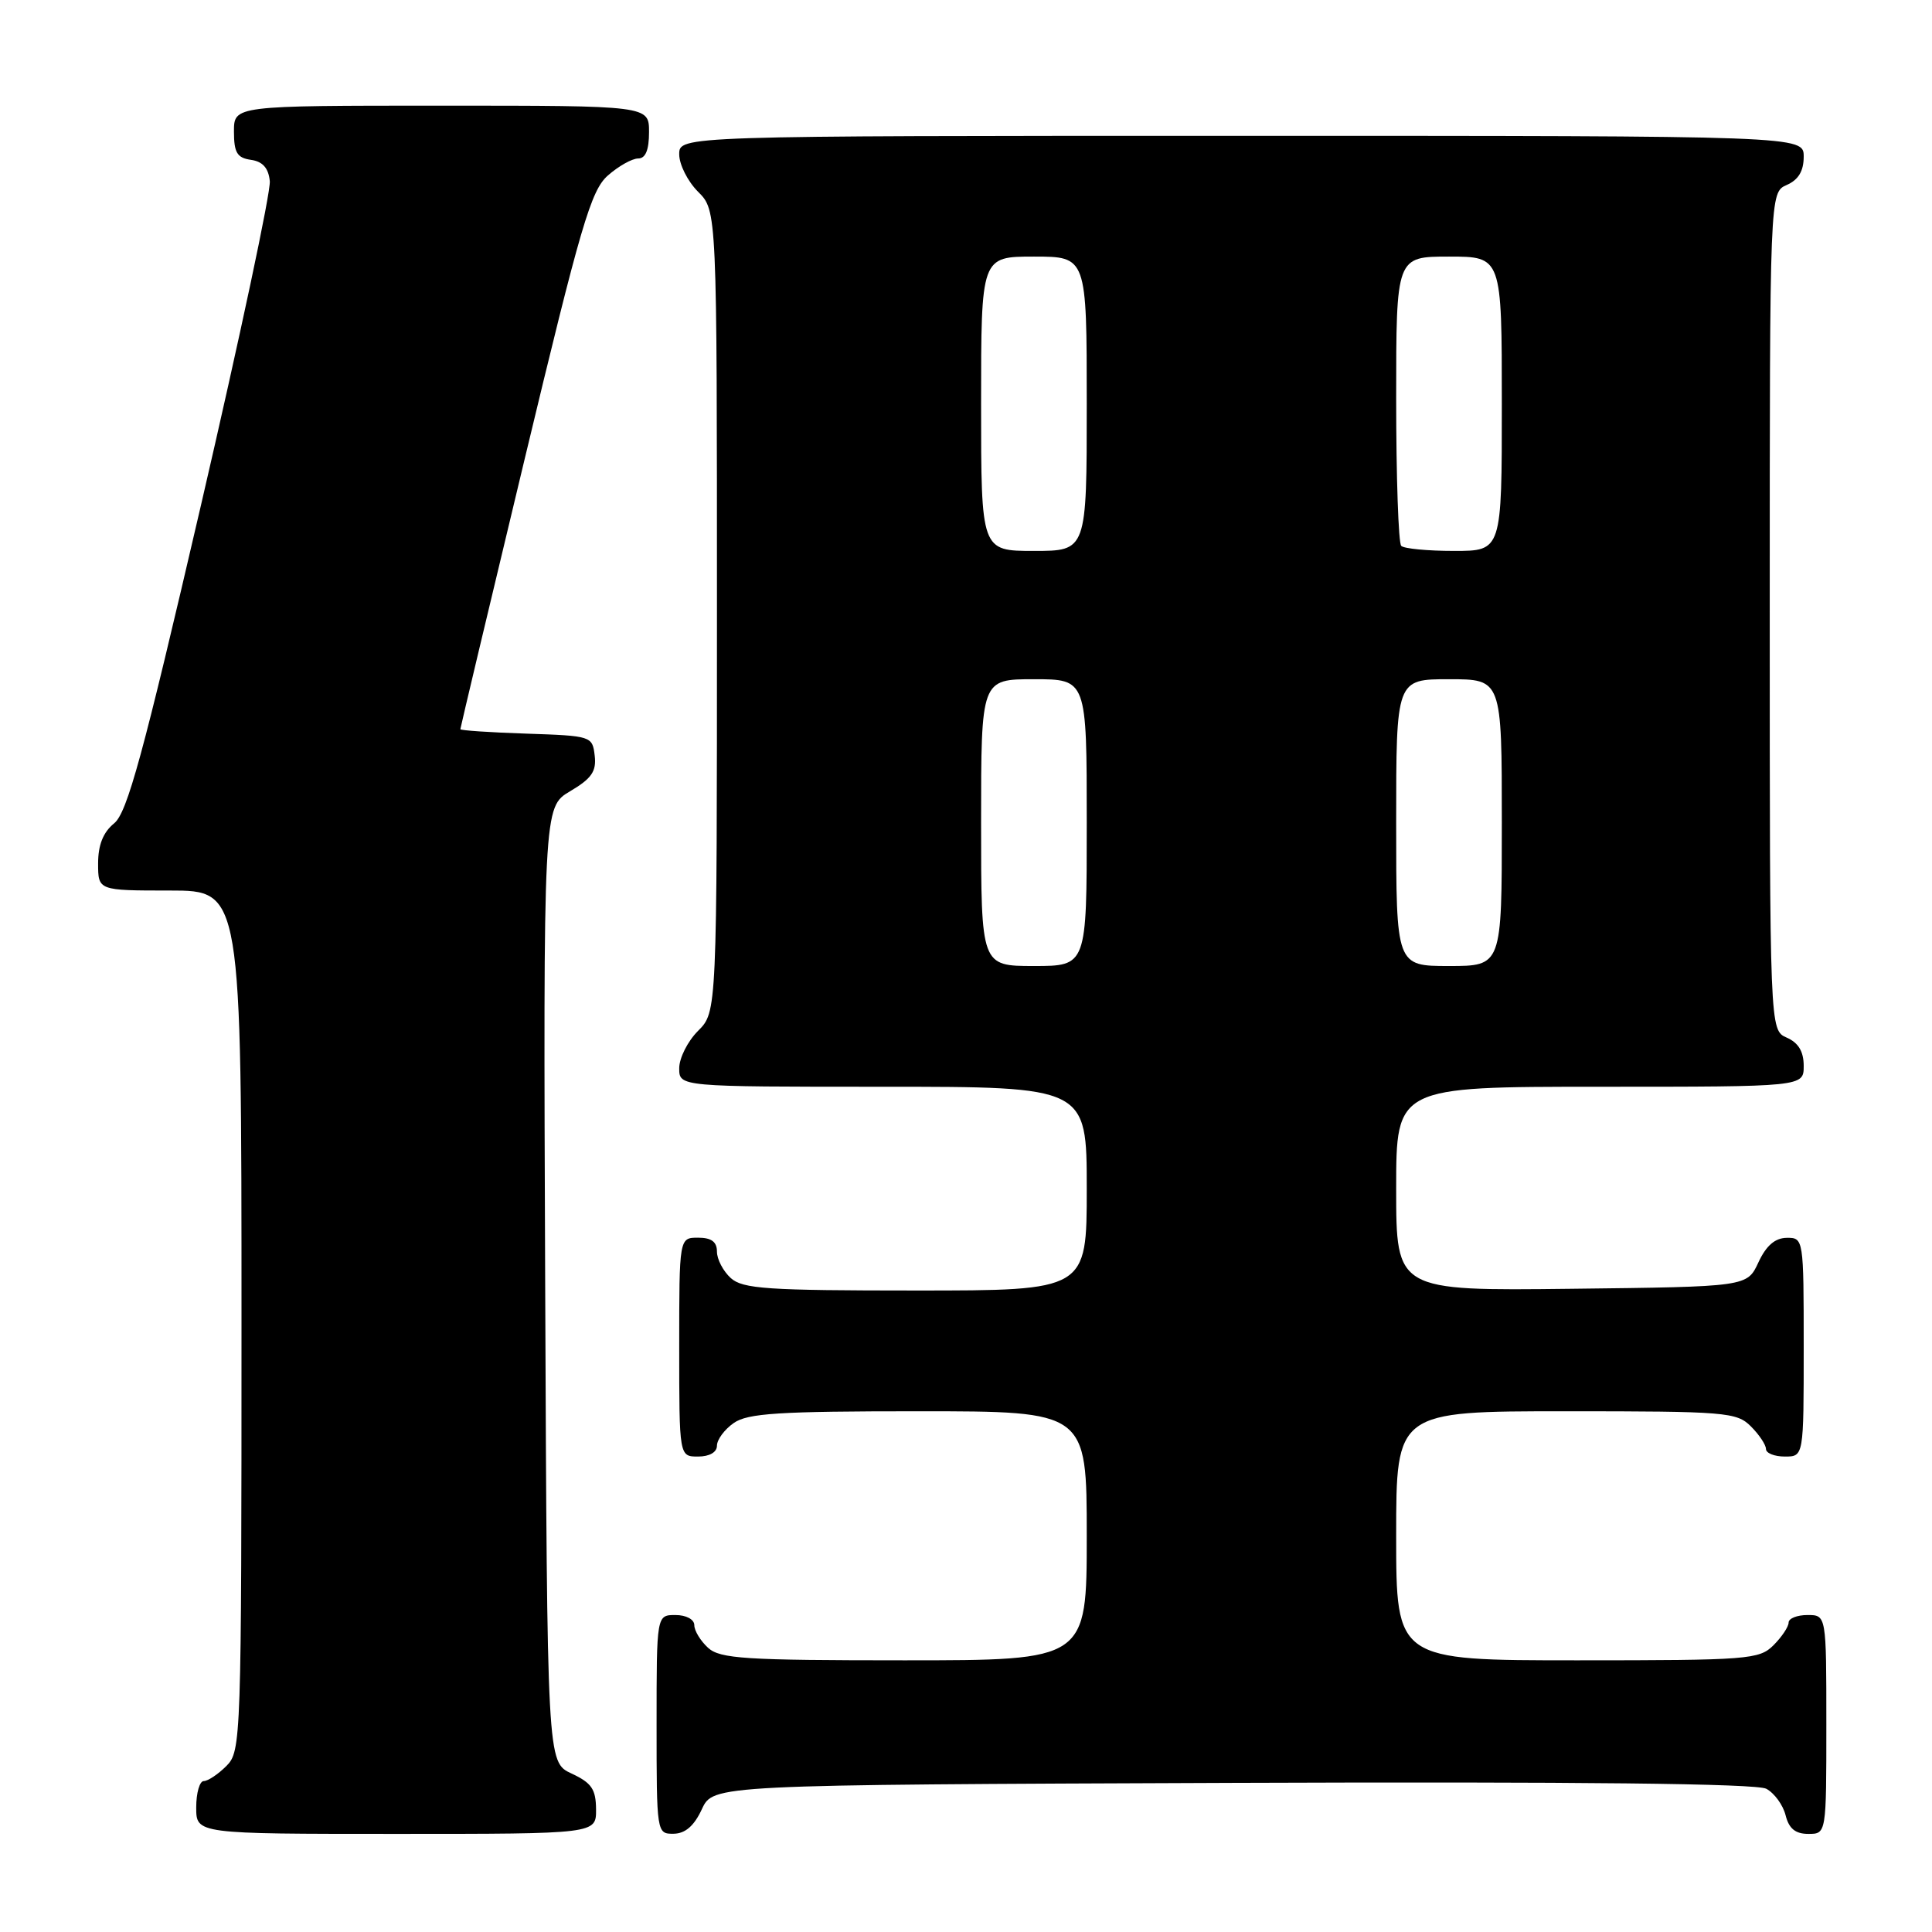 <?xml version="1.0" encoding="UTF-8" standalone="no"?>
<!DOCTYPE svg PUBLIC "-//W3C//DTD SVG 1.1//EN" "http://www.w3.org/Graphics/SVG/1.1/DTD/svg11.dtd" >
<svg xmlns="http://www.w3.org/2000/svg" xmlns:xlink="http://www.w3.org/1999/xlink" version="1.1" viewBox="0 0 256 256">
 <g >
 <path fill="currentColor"
d=" M 78.98 239.75 C 78.96 237.07 78.39 236.24 75.73 235.00 C 72.50 233.50 72.50 233.50 72.24 170.22 C 71.99 106.94 71.99 106.94 75.55 104.84 C 78.39 103.16 79.05 102.21 78.80 100.12 C 78.50 97.54 78.36 97.50 69.75 97.21 C 64.94 97.05 61.00 96.79 61.00 96.62 C 61.00 96.46 64.82 80.39 69.50 60.91 C 76.97 29.78 78.30 25.23 80.55 23.25 C 81.96 22.01 83.76 21.00 84.56 21.00 C 85.54 21.00 86.00 19.88 86.00 17.50 C 86.00 14.00 86.00 14.00 58.50 14.00 C 31.00 14.00 31.00 14.00 31.00 17.43 C 31.00 20.23 31.42 20.92 33.25 21.18 C 34.81 21.40 35.58 22.27 35.75 24.00 C 35.90 25.38 31.79 44.70 26.63 66.94 C 18.93 100.10 16.86 107.69 15.12 109.10 C 13.67 110.28 13.00 111.96 13.00 114.41 C 13.00 118.00 13.00 118.00 22.50 118.00 C 32.00 118.00 32.00 118.00 32.00 175.00 C 32.00 230.67 31.95 232.05 30.00 234.00 C 28.90 235.10 27.55 236.00 27.00 236.00 C 26.45 236.00 26.00 237.57 26.00 239.50 C 26.00 243.00 26.00 243.00 52.50 243.00 C 79.00 243.00 79.00 243.00 78.98 239.75 Z  M 93.00 239.73 C 94.50 236.50 94.50 236.50 163.30 236.24 C 209.33 236.07 232.75 236.33 234.04 237.02 C 235.11 237.59 236.26 239.17 236.60 240.53 C 237.04 242.30 237.90 243.00 239.61 243.00 C 242.00 243.00 242.00 243.00 242.00 228.50 C 242.00 214.00 242.00 214.00 239.50 214.00 C 238.12 214.00 237.00 214.45 237.00 215.00 C 237.00 215.55 236.10 216.90 235.00 218.00 C 233.11 219.89 231.67 220.00 209.00 220.00 C 185.00 220.00 185.00 220.00 185.00 203.50 C 185.00 187.00 185.00 187.00 207.50 187.00 C 228.67 187.00 230.12 187.12 232.00 189.00 C 233.10 190.10 234.00 191.45 234.00 192.00 C 234.00 192.55 235.12 193.00 236.50 193.00 C 239.00 193.00 239.00 193.00 239.00 178.50 C 239.00 164.12 238.98 164.00 236.75 164.02 C 235.20 164.04 234.03 165.05 233.00 167.27 C 231.50 170.50 231.50 170.50 208.25 170.77 C 185.00 171.04 185.00 171.04 185.00 157.52 C 185.00 144.00 185.00 144.00 212.00 144.00 C 239.00 144.00 239.00 144.00 239.00 141.24 C 239.00 139.33 238.30 138.17 236.75 137.49 C 234.50 136.50 234.50 136.50 234.50 81.00 C 234.50 25.50 234.50 25.50 236.75 24.51 C 238.30 23.83 239.00 22.67 239.00 20.76 C 239.00 18.00 239.00 18.00 164.50 18.00 C 90.00 18.00 90.00 18.00 90.00 20.45 C 90.00 21.80 91.12 24.03 92.50 25.41 C 95.00 27.91 95.00 27.91 95.00 81.00 C 95.00 134.09 95.00 134.09 92.50 136.59 C 91.12 137.97 90.00 140.20 90.00 141.55 C 90.00 144.00 90.00 144.00 117.00 144.00 C 144.00 144.00 144.00 144.00 144.00 157.50 C 144.00 171.00 144.00 171.00 121.33 171.00 C 101.64 171.00 98.42 170.78 96.83 169.35 C 95.82 168.43 95.00 166.86 95.00 165.85 C 95.00 164.54 94.26 164.00 92.50 164.00 C 90.00 164.00 90.00 164.00 90.00 178.50 C 90.00 193.00 90.00 193.00 92.50 193.00 C 94.01 193.00 95.00 192.43 95.00 191.56 C 95.00 190.76 96.00 189.41 97.22 188.56 C 99.07 187.26 103.18 187.00 121.72 187.00 C 144.00 187.00 144.00 187.00 144.00 203.50 C 144.00 220.00 144.00 220.00 119.83 220.00 C 98.74 220.00 95.42 219.79 93.83 218.35 C 92.82 217.43 92.00 216.08 92.00 215.35 C 92.00 214.58 90.93 214.00 89.50 214.00 C 87.00 214.00 87.00 214.00 87.00 228.50 C 87.00 242.88 87.02 243.00 89.25 242.98 C 90.80 242.96 91.97 241.95 93.00 239.73 Z  M 130.00 109.00 C 130.00 90.00 130.00 90.00 137.00 90.00 C 144.00 90.00 144.00 90.00 144.00 109.00 C 144.00 128.00 144.00 128.00 137.00 128.00 C 130.00 128.00 130.00 128.00 130.00 109.00 Z  M 185.00 109.00 C 185.00 90.00 185.00 90.00 192.00 90.00 C 199.00 90.00 199.00 90.00 199.00 109.00 C 199.00 128.00 199.00 128.00 192.00 128.00 C 185.00 128.00 185.00 128.00 185.00 109.00 Z  M 130.00 53.50 C 130.00 34.00 130.00 34.00 137.00 34.00 C 144.00 34.00 144.00 34.00 144.00 53.50 C 144.00 73.00 144.00 73.00 137.00 73.00 C 130.00 73.00 130.00 73.00 130.00 53.50 Z  M 185.67 72.33 C 185.30 71.97 185.00 63.19 185.00 52.83 C 185.00 34.00 185.00 34.00 192.00 34.00 C 199.00 34.00 199.00 34.00 199.00 53.50 C 199.00 73.00 199.00 73.00 192.67 73.00 C 189.18 73.00 186.03 72.70 185.67 72.33 Z "/>
</g>
</svg>